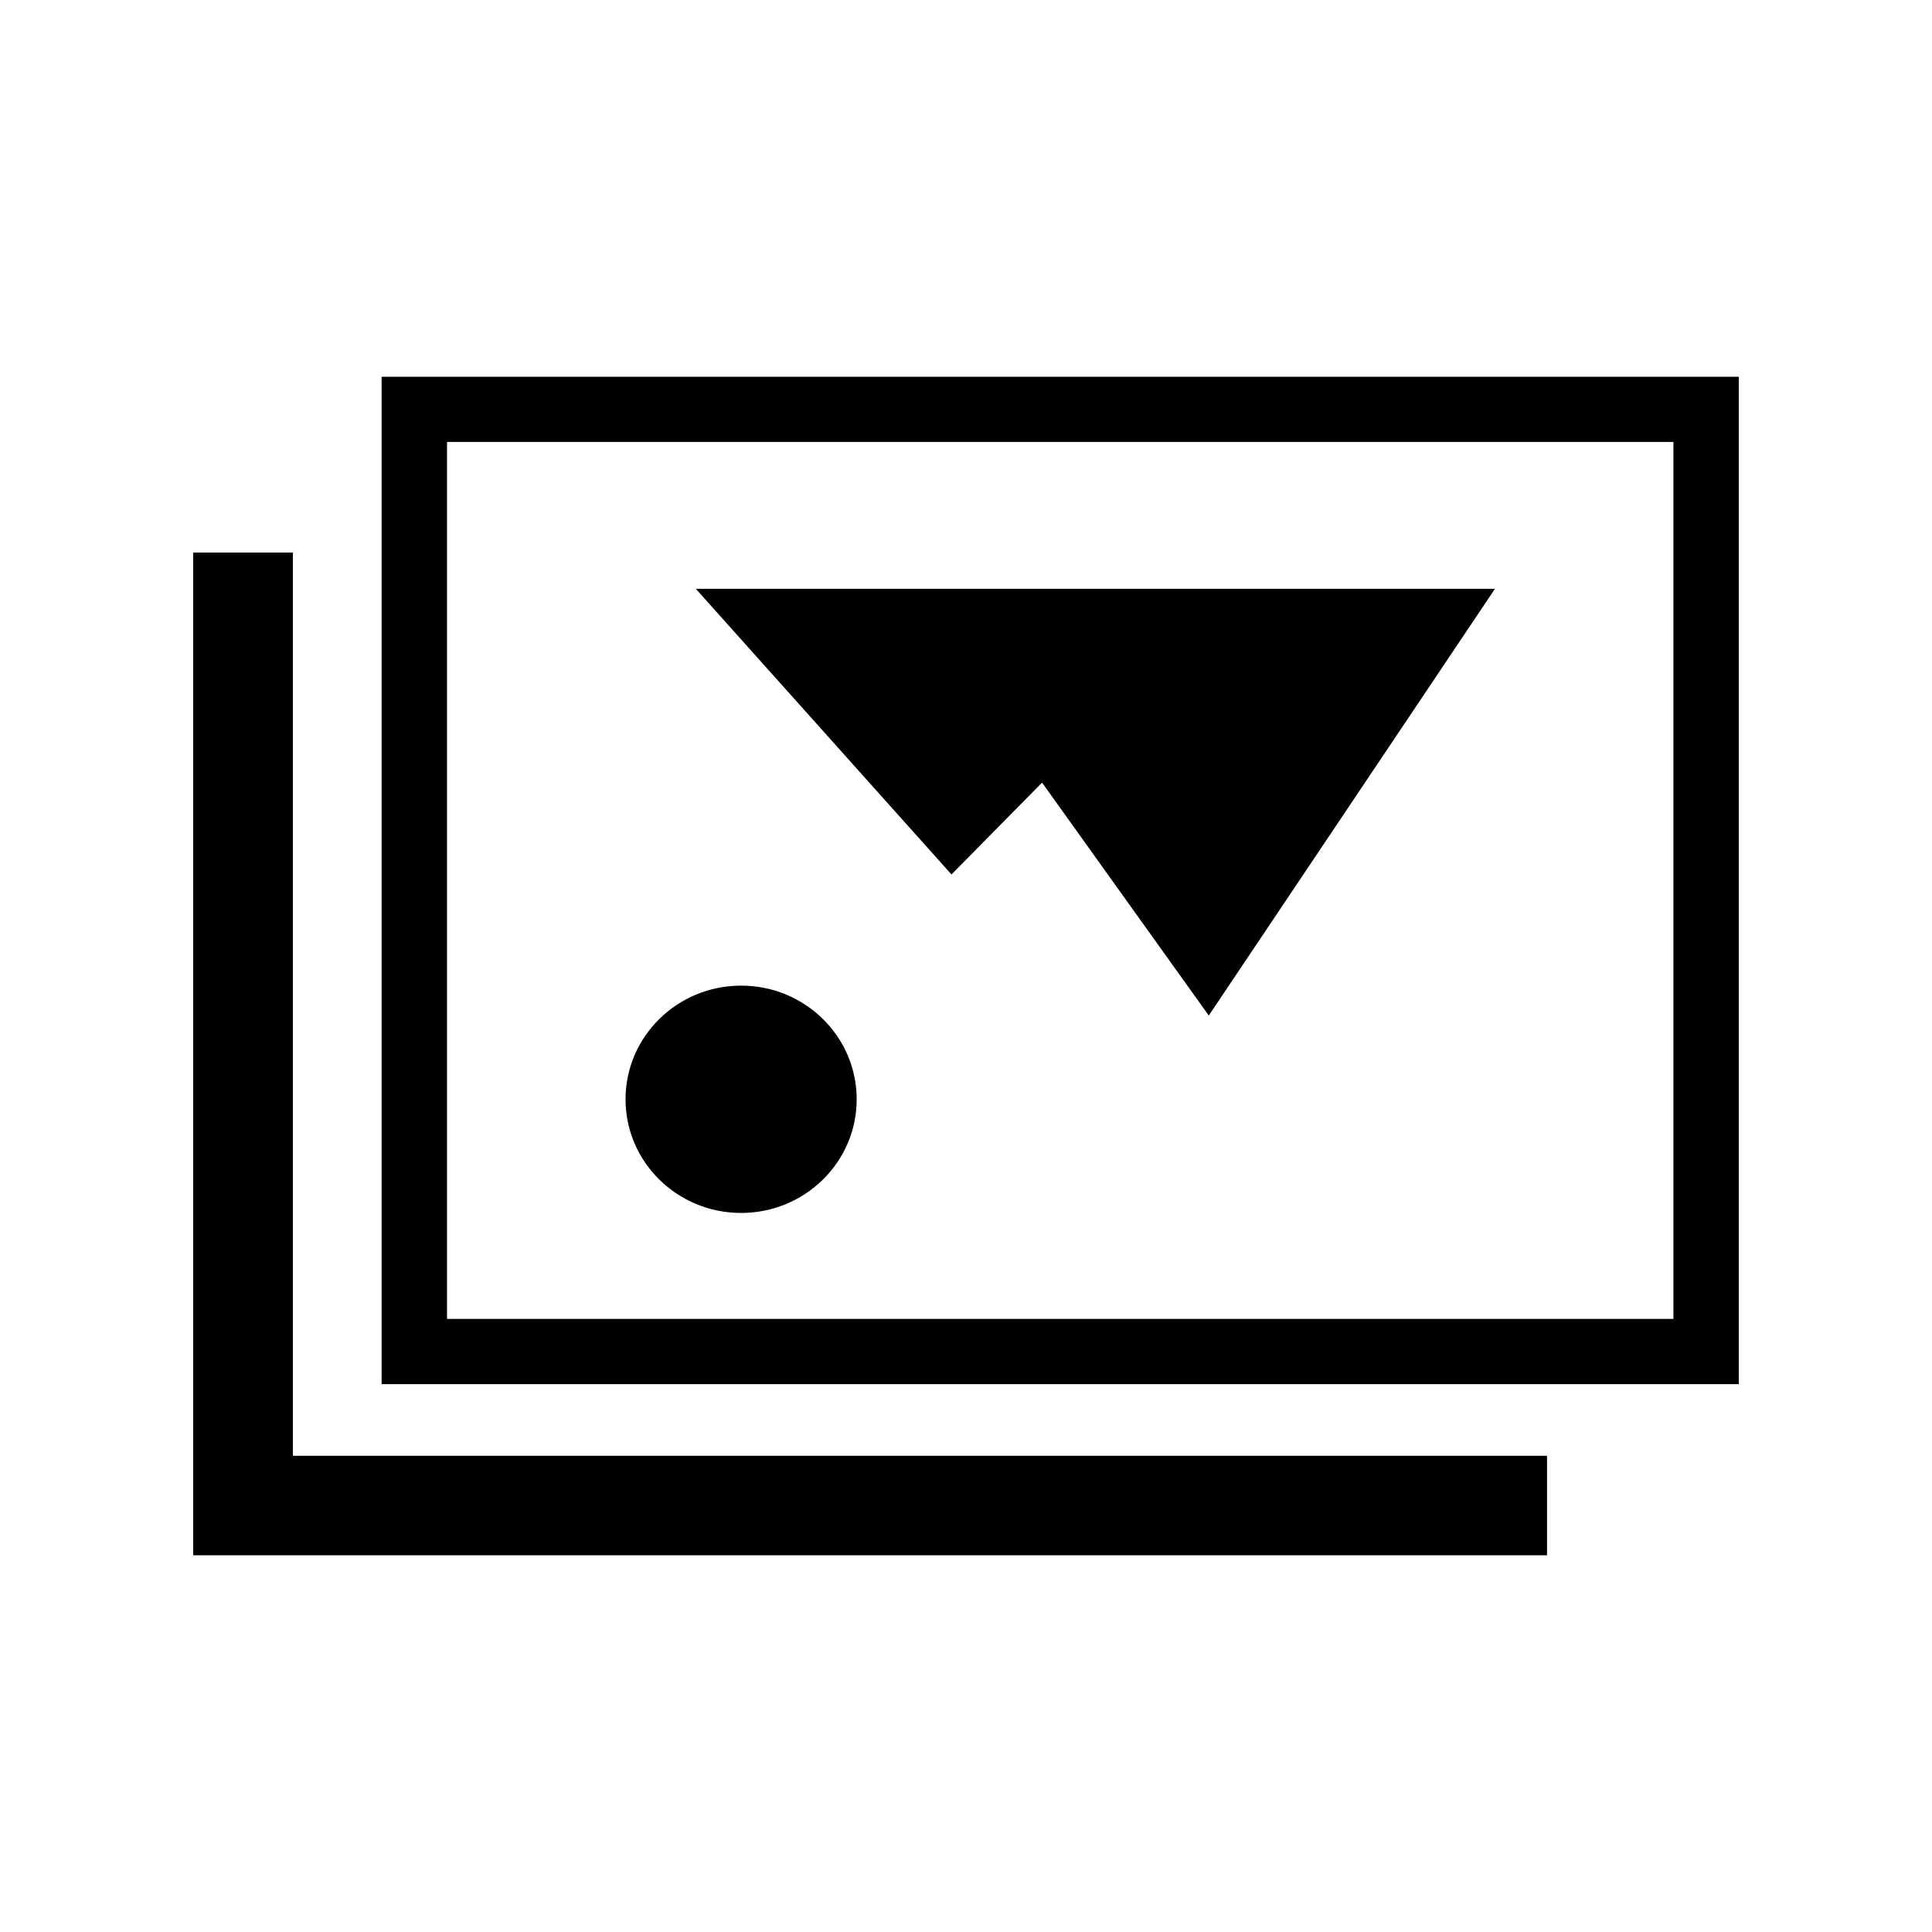 <?xml version="1.0" standalone="no"?>
<!DOCTYPE svg PUBLIC "-//W3C//DTD SVG 1.1//EN" "http://www.w3.org/Graphics/SVG/1.1/DTD/svg11.dtd">
<svg width="100px" height="100px" version="1.1" xmlns="http://www.w3.org/2000/svg" xmlns:xlink="http://www.w3.org/1999/xlink" xml:space="preserve" style="fill-rule:evenodd;clip-rule:evenodd;stroke-linejoin:round;stroke-miterlimit:1.414;">
    <g>
        <g id="Ebene_1">
            <path d="M19.753,71.643L19.753,19.5L90,19.5L90,71.643ZM86.616,22.875L23.138,22.875L23.138,68.268L86.616,68.268ZM44.342,56.899C44.342,53.65 41.664,51.016 38.36,51.016C35.056,51.016 32.378,53.65 32.378,56.899C32.378,60.148 35.056,62.782 38.36,62.782C41.664,62.782 44.342,60.148 44.342,56.899ZM77.377,30.478L62.566,52.564L53.937,40.508L49.248,45.262L36.017,30.478ZM80.074,80.5L10,80.5L10,28.599L15.161,28.599L15.161,75.352L80.074,75.352Z" style="fill:black;"/>
        </g>
    </g>
</svg>

